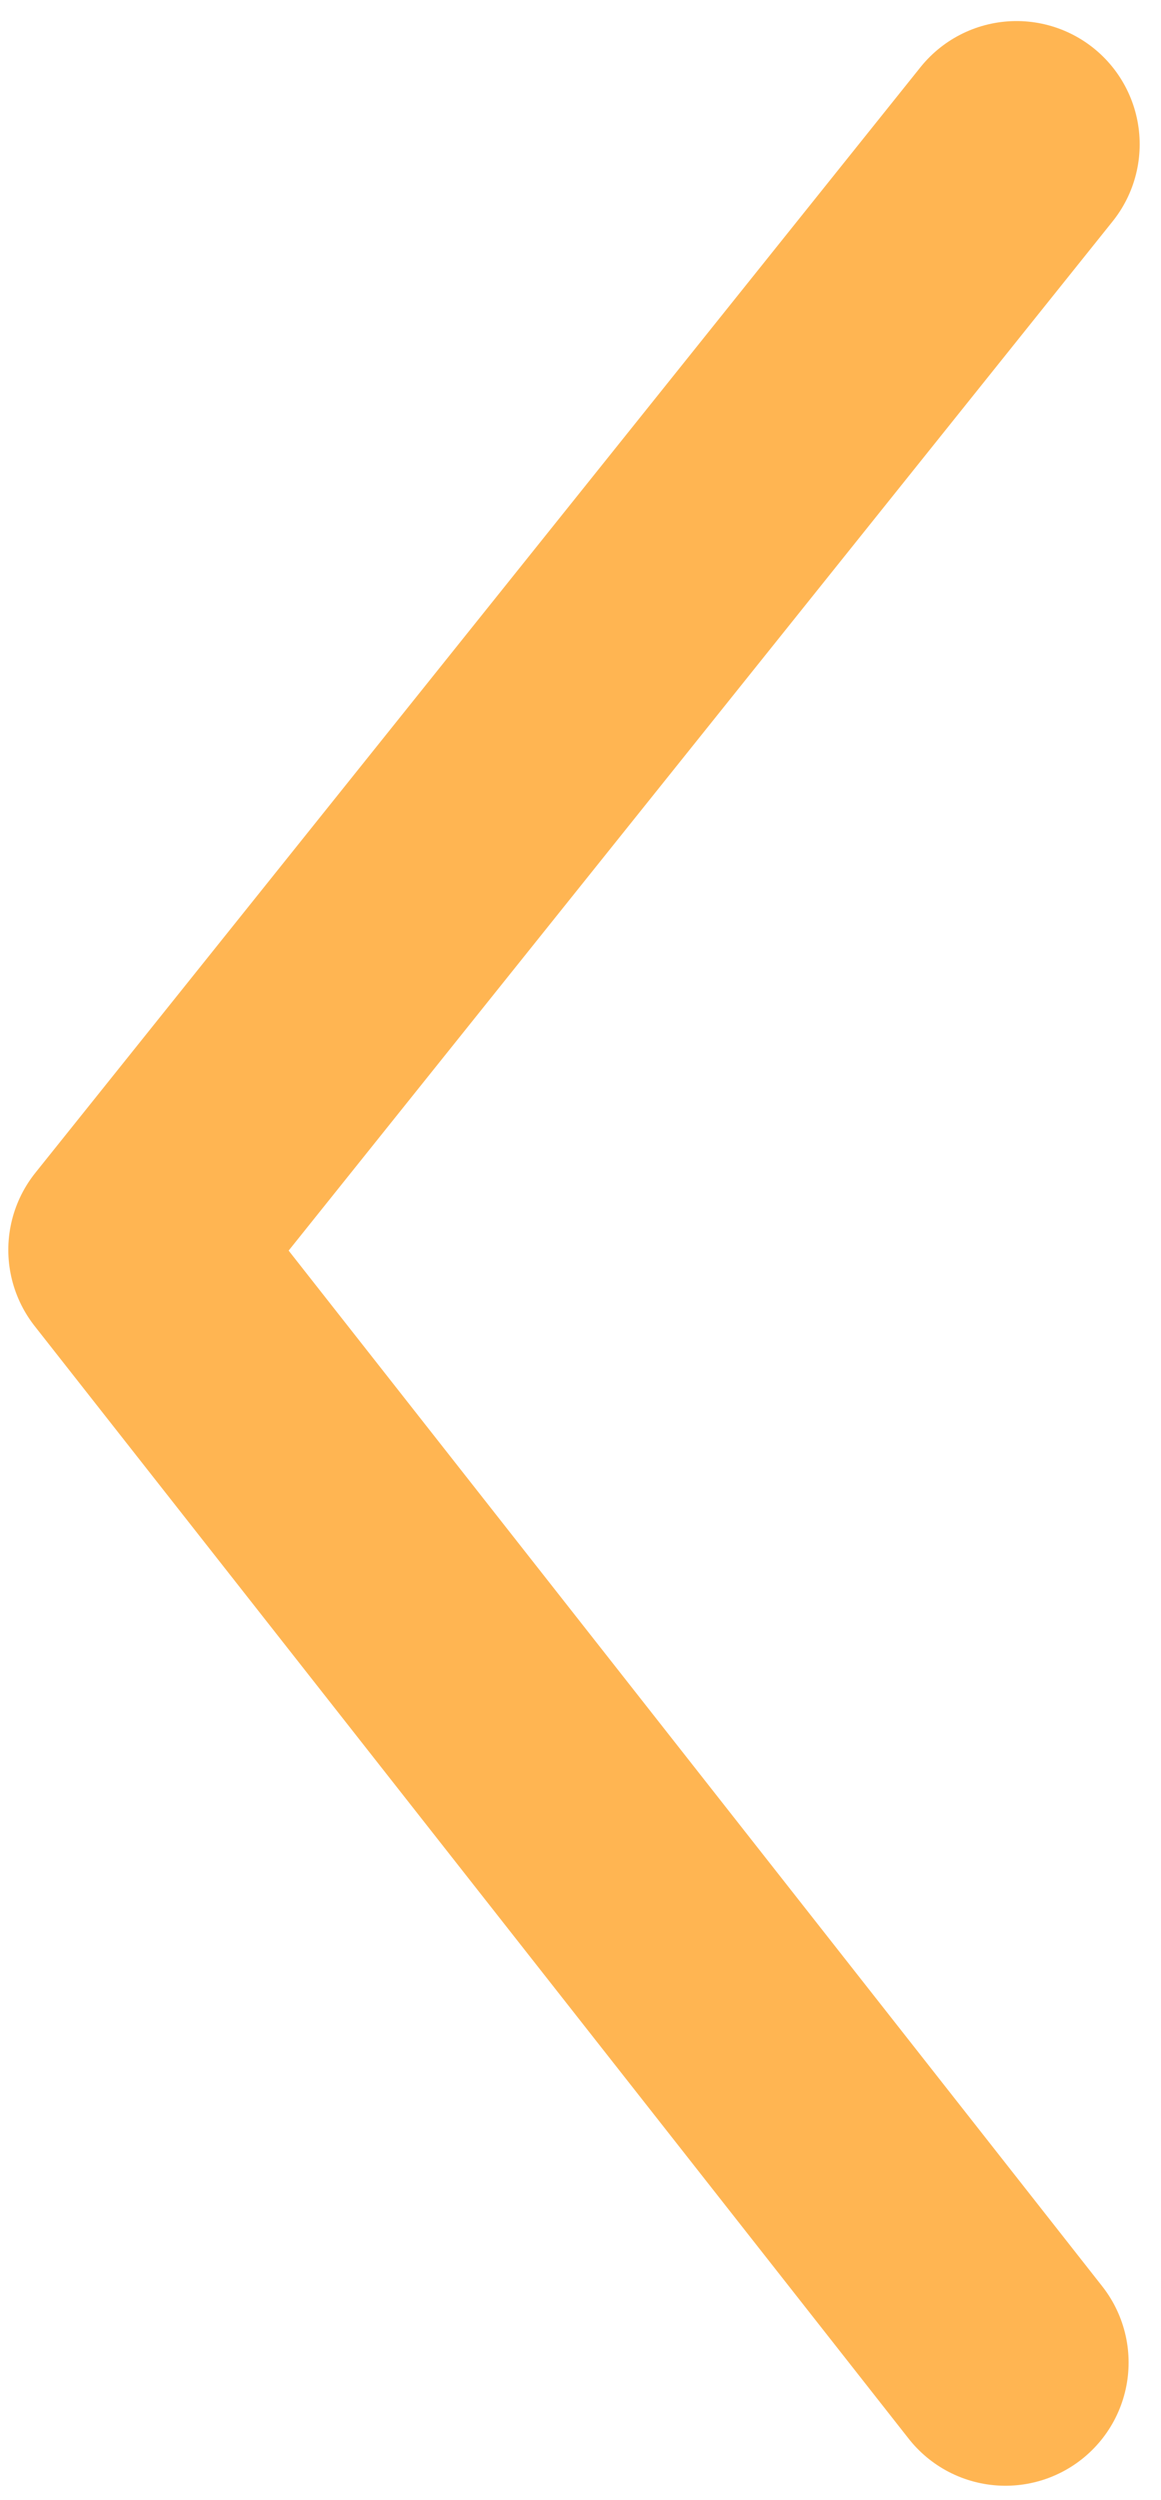 <svg width="33" height="71" viewBox="0 0 33 71" fill="none" xmlns="http://www.w3.org/2000/svg">
<path d="M28.894 4.098L3.736 35.498L28.579 67.098" stroke="#FFB552" stroke-width="7" stroke-linecap="round" stroke-linejoin="round"/>
</svg>
